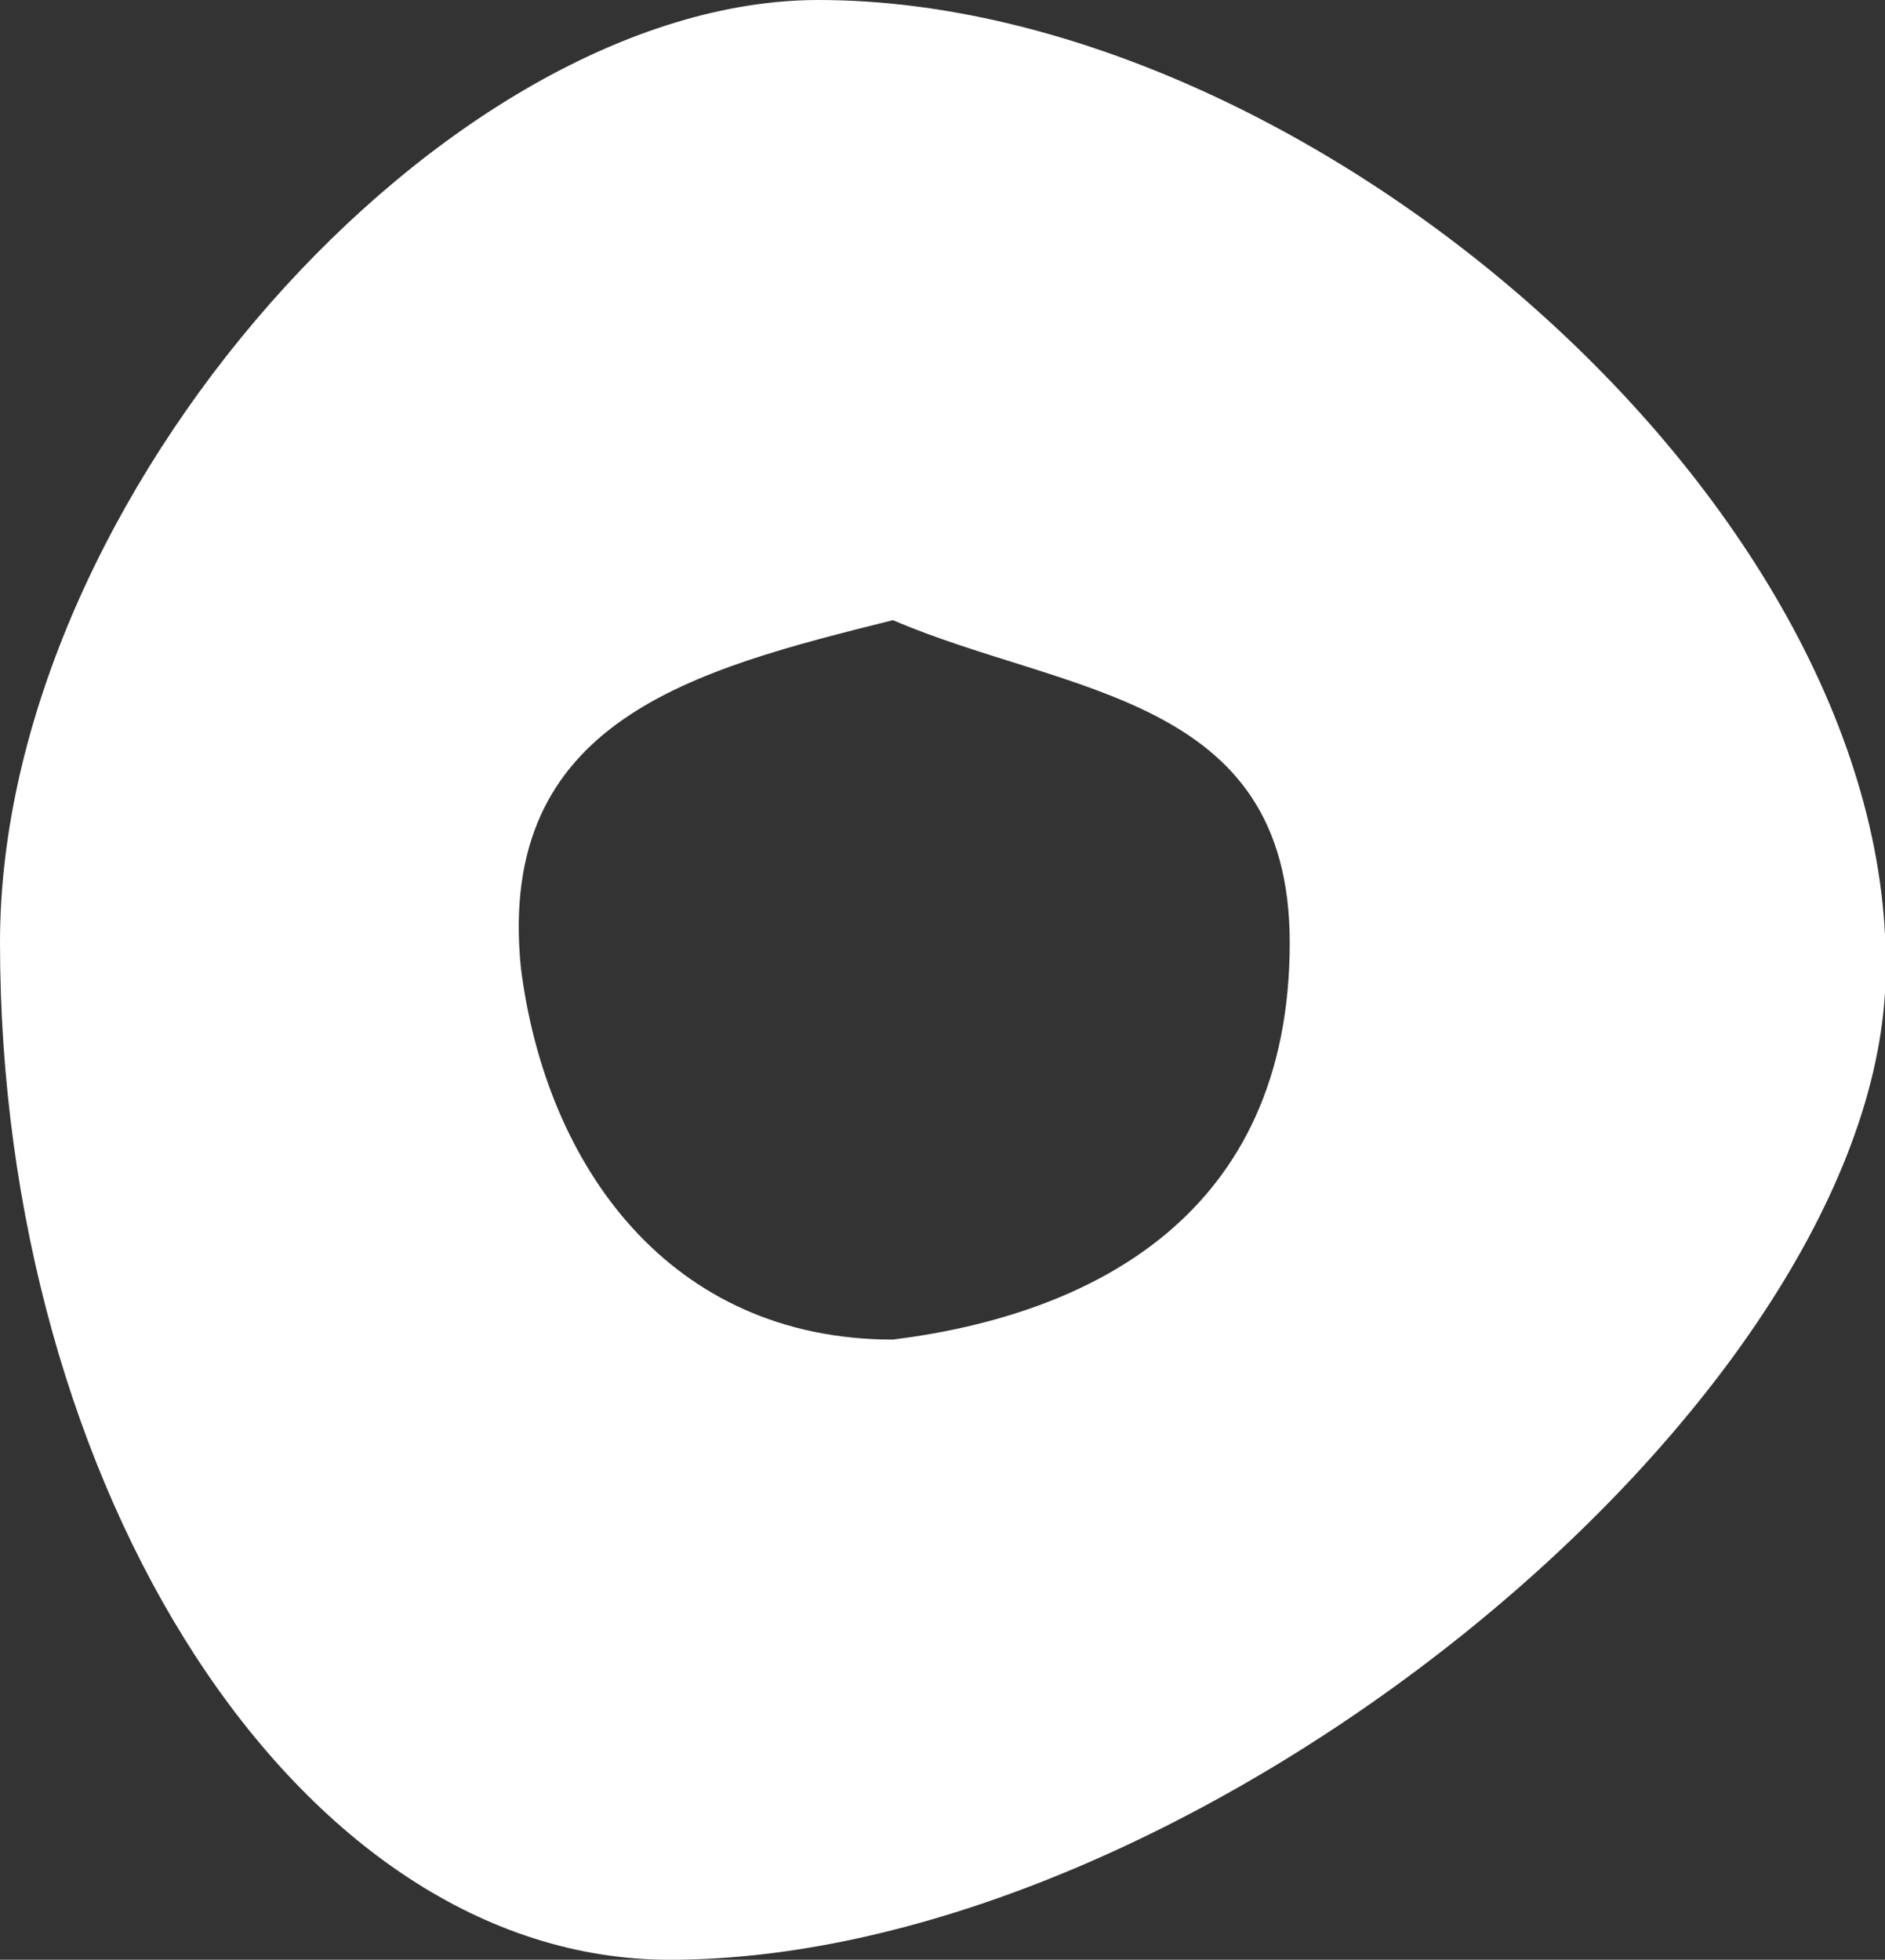 <svg id="Слой_1" xmlns="http://www.w3.org/2000/svg" viewBox="0 0 7.6 7.9"><rect x="0" y="0" width="7.6" height="7.9" fill="#333333" stroke="none"/><path fill="#FFF" d="M3.3,0C1.8,0,0,2,0,3.8C0,6,1.2,7.9,2.7,7.9c2.1,0,4.8-2.2,4.9-3.9C7.7,2.1,5.3,0,3.3,0z M3.6,5.4 C2.7,5.4,2.2,4.7,2.1,3.9C2,2.9,2.8,2.7,3.6,2.5c0.7,0.3,1.6,0.3,1.6,1.3C5.2,4.9,4.4,5.3,3.6,5.4z"/></svg>
